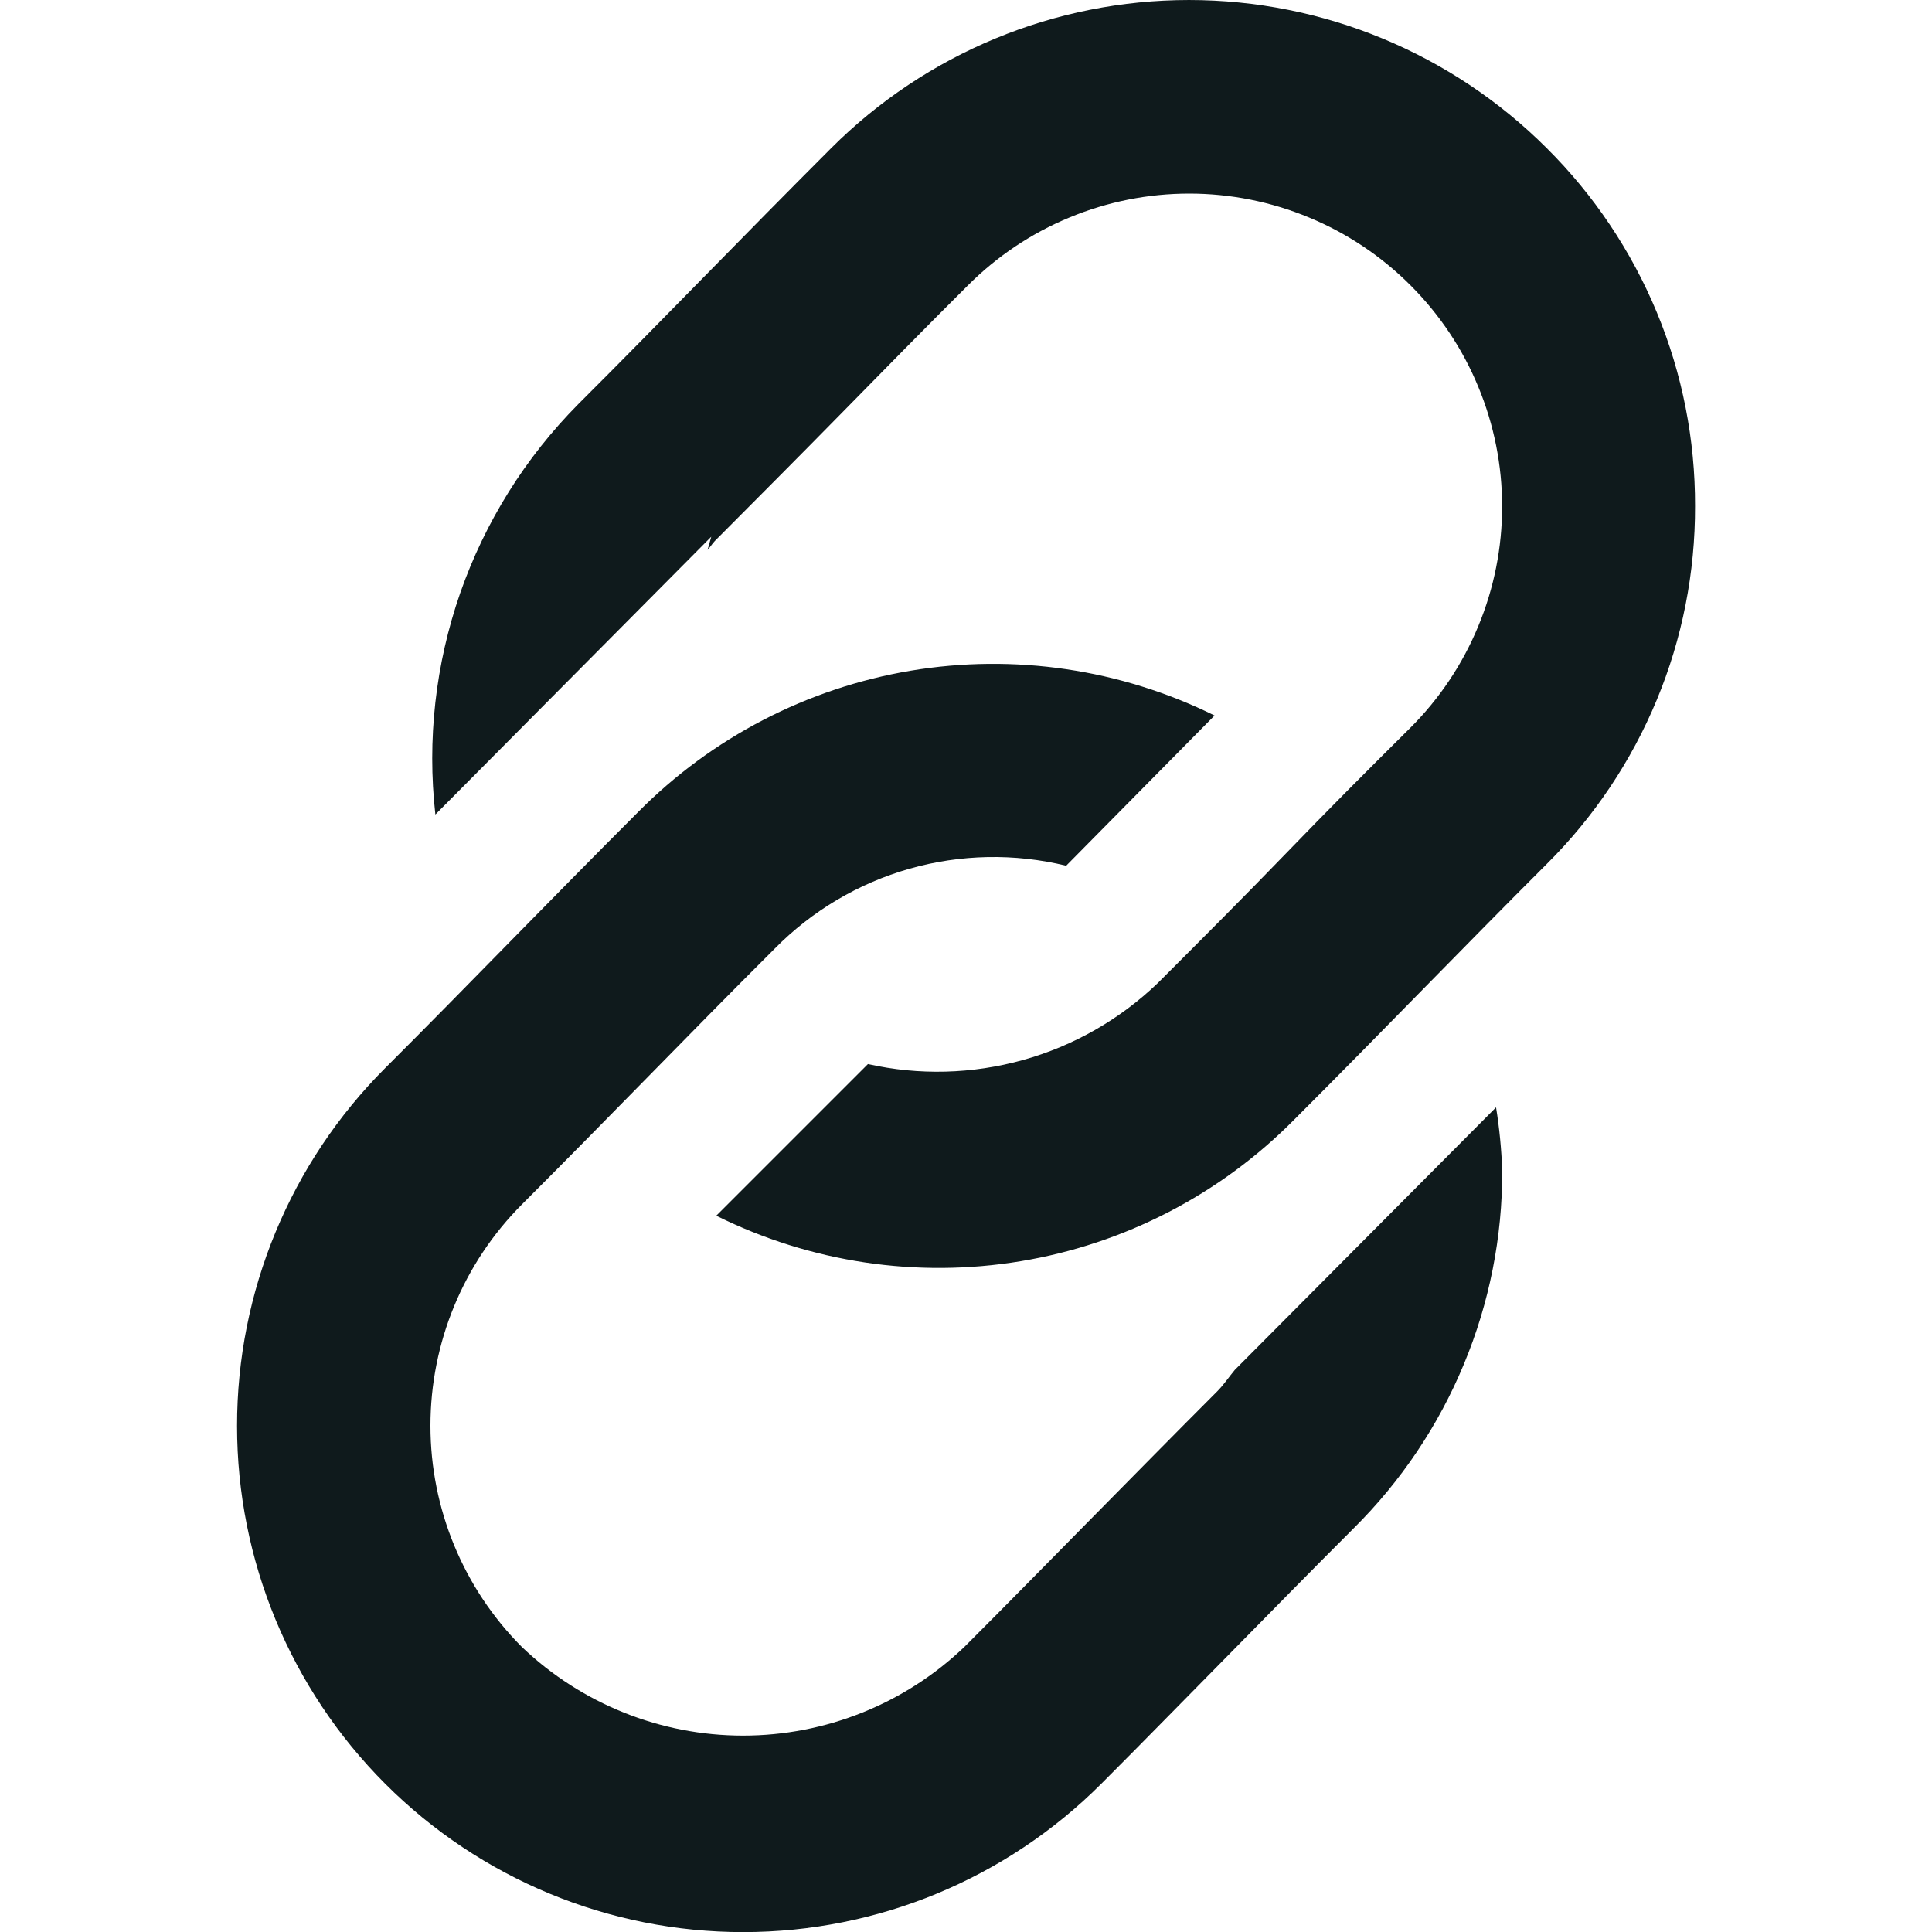 <svg width="20" height="20" viewBox="0 0 20 20" fill="none" xmlns="http://www.w3.org/2000/svg">
<g clip-path="url(#clip0_473_119)">
<path d="M17.547 5.239C17.549 5.927 17.415 6.609 17.151 7.245C16.887 7.881 16.5 8.459 16.012 8.944C15.57 9.385 15.154 9.81 14.738 10.233C14.3 10.68 13.862 11.126 13.396 11.592C12.63 12.366 11.64 12.878 10.566 13.056C9.492 13.234 8.39 13.069 7.415 12.585L8.985 11.015C9.515 11.134 10.067 11.119 10.59 10.973C11.114 10.827 11.593 10.553 11.985 10.177C12.446 9.716 12.885 9.277 13.314 8.833C13.743 8.389 14.154 7.976 14.601 7.533C14.902 7.232 15.141 6.875 15.303 6.482C15.466 6.09 15.55 5.668 15.55 5.243C15.55 4.818 15.466 4.396 15.303 4.004C15.141 3.611 14.902 3.254 14.601 2.953C14.3 2.652 13.943 2.413 13.55 2.251C13.158 2.088 12.736 2.004 12.311 2.004C11.886 2.004 11.464 2.088 11.072 2.251C10.679 2.413 10.322 2.652 10.021 2.953C9.565 3.407 9.138 3.843 8.71 4.279C8.282 4.715 7.854 5.144 7.4 5.6C7.372 5.629 7.353 5.663 7.325 5.692L7.363 5.556L4.507 8.432C4.42 7.658 4.508 6.875 4.764 6.139C5.021 5.404 5.438 4.736 5.987 4.183C6.437 3.734 6.858 3.304 7.28 2.874C7.702 2.444 8.145 1.993 8.604 1.534C9.586 0.552 10.919 6.48499e-05 12.308 6.48499e-05C13.697 6.48499e-05 15.03 0.552 16.012 1.534C16.5 2.019 16.887 2.597 17.151 3.233C17.415 3.869 17.549 4.551 17.547 5.239ZM12.783 14.181C12.721 14.255 12.668 14.336 12.599 14.405C12.152 14.852 11.731 15.281 11.312 15.705C10.893 16.129 10.444 16.588 9.983 17.049C9.366 17.638 8.546 17.967 7.692 17.967C6.839 17.967 6.019 17.638 5.402 17.049C4.796 16.441 4.456 15.617 4.456 14.759C4.456 13.9 4.796 13.077 5.402 12.469C5.855 12.016 6.282 11.581 6.708 11.147C7.134 10.713 7.563 10.275 8.019 9.821C8.405 9.429 8.886 9.144 9.415 8.993C9.944 8.843 10.503 8.832 11.037 8.962L12.573 7.407C11.599 6.926 10.499 6.764 9.428 6.943C8.356 7.123 7.369 7.635 6.605 8.407C6.146 8.866 5.713 9.307 5.281 9.747C4.849 10.187 4.438 10.607 3.988 11.056C3.005 12.039 2.453 13.372 2.454 14.762C2.454 16.151 3.006 17.484 3.989 18.467C4.972 19.45 6.305 20.002 7.695 20.001C9.085 20.001 10.417 19.449 11.4 18.466C11.866 18 12.3 17.554 12.742 17.107C13.158 16.684 13.574 16.259 14.016 15.818C14.504 15.333 14.891 14.757 15.154 14.122C15.418 13.487 15.553 12.806 15.551 12.118C15.543 11.899 15.522 11.68 15.487 11.463L12.783 14.181Z" fill="#0F1A1C"/>
</g>
<defs>
<clipPath id="clip0_473_119">
<rect width="20" height="20" fill="white"/>
</clipPath>
</defs>
</svg>
